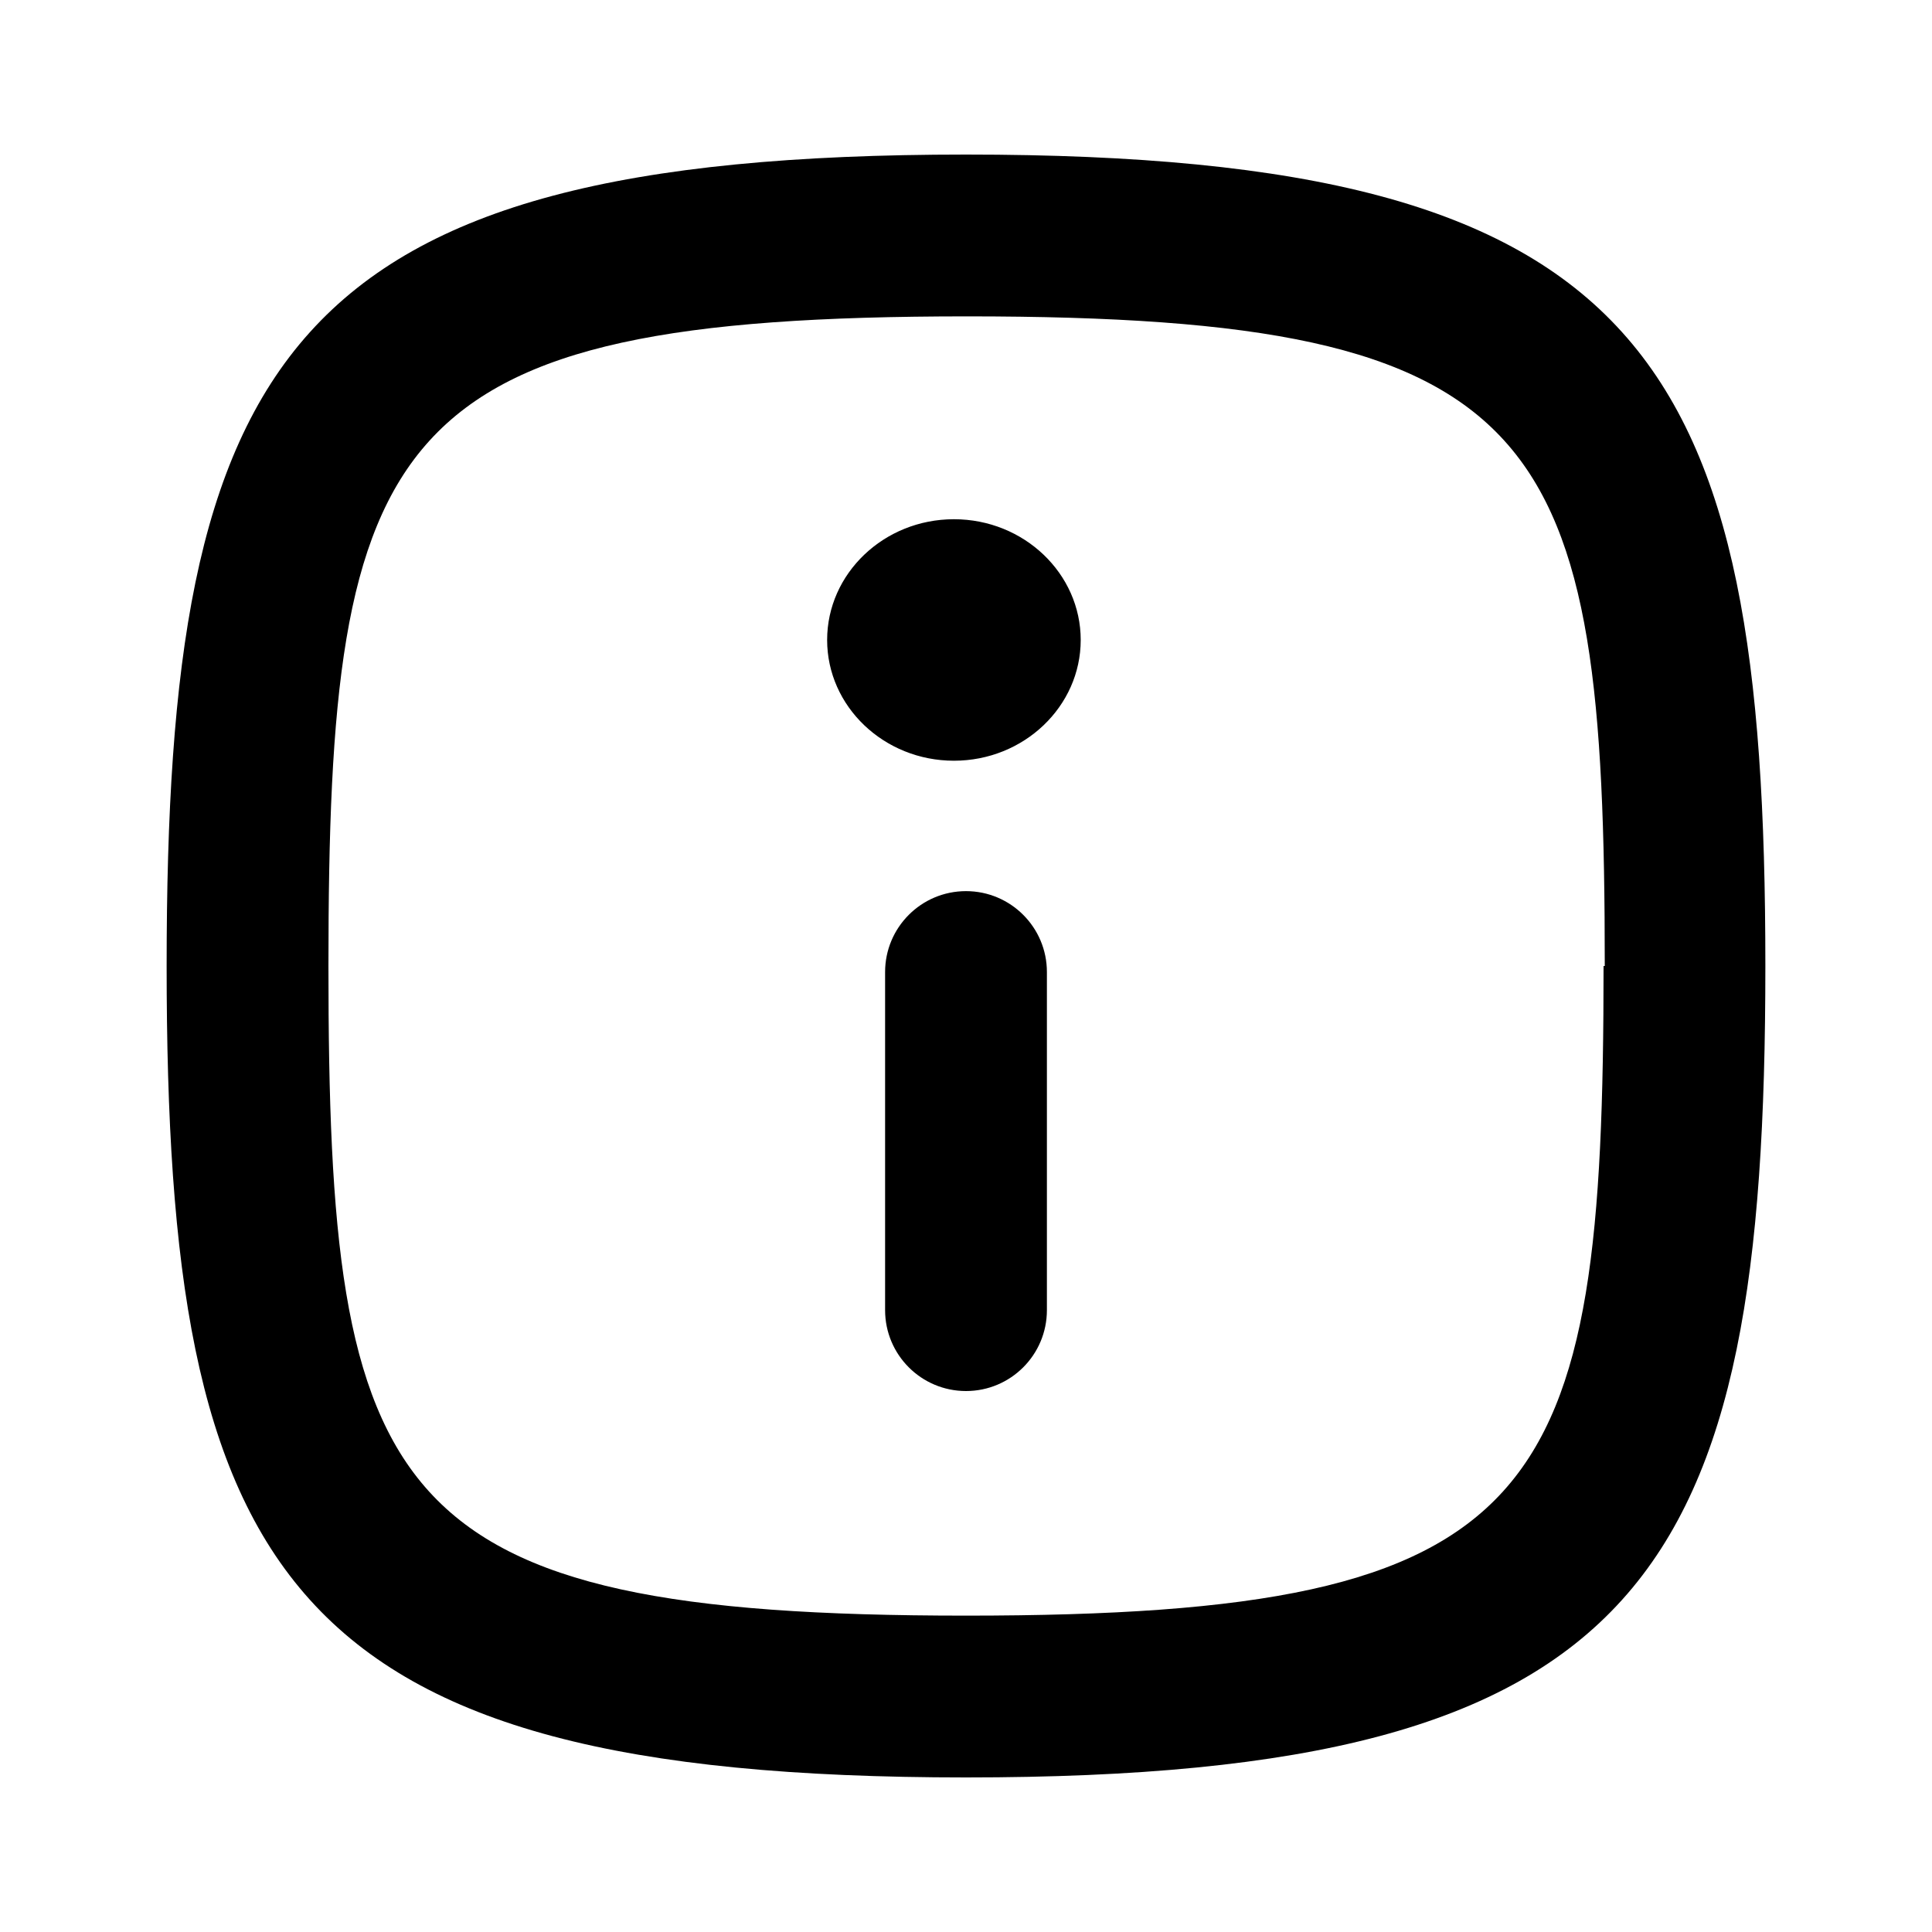 <svg xmlns="http://www.w3.org/2000/svg" width="16" height="16" viewBox="0 0 16 16" fill="#00000069"><path shape-rendering="geometricPrecision" d="M8.67,8.05v2.8c0,.37-.3,.67-.67,.67s-.67-.3-.67-.67v-2.8c0-.37,.3-.67,.67-.67s.67,.3,.67,.67Zm-.77-3.75c-.58,0-1.05,.45-1.05,1s.47,1,1.05,1,1.05-.45,1.05-1-.47-1-1.05-1Zm6.72,3.7c0,5.04-.96,6.72-6.62,6.72S1.38,13.04,1.38,8,2.34,1.28,8,1.28s6.62,1.68,6.62,6.72Zm-1.33,0c0-4.43-.46-5.38-5.28-5.38S2.72,3.57,2.72,8s.46,5.38,5.28,5.38,5.28-.95,5.28-5.38Z"/></svg>
